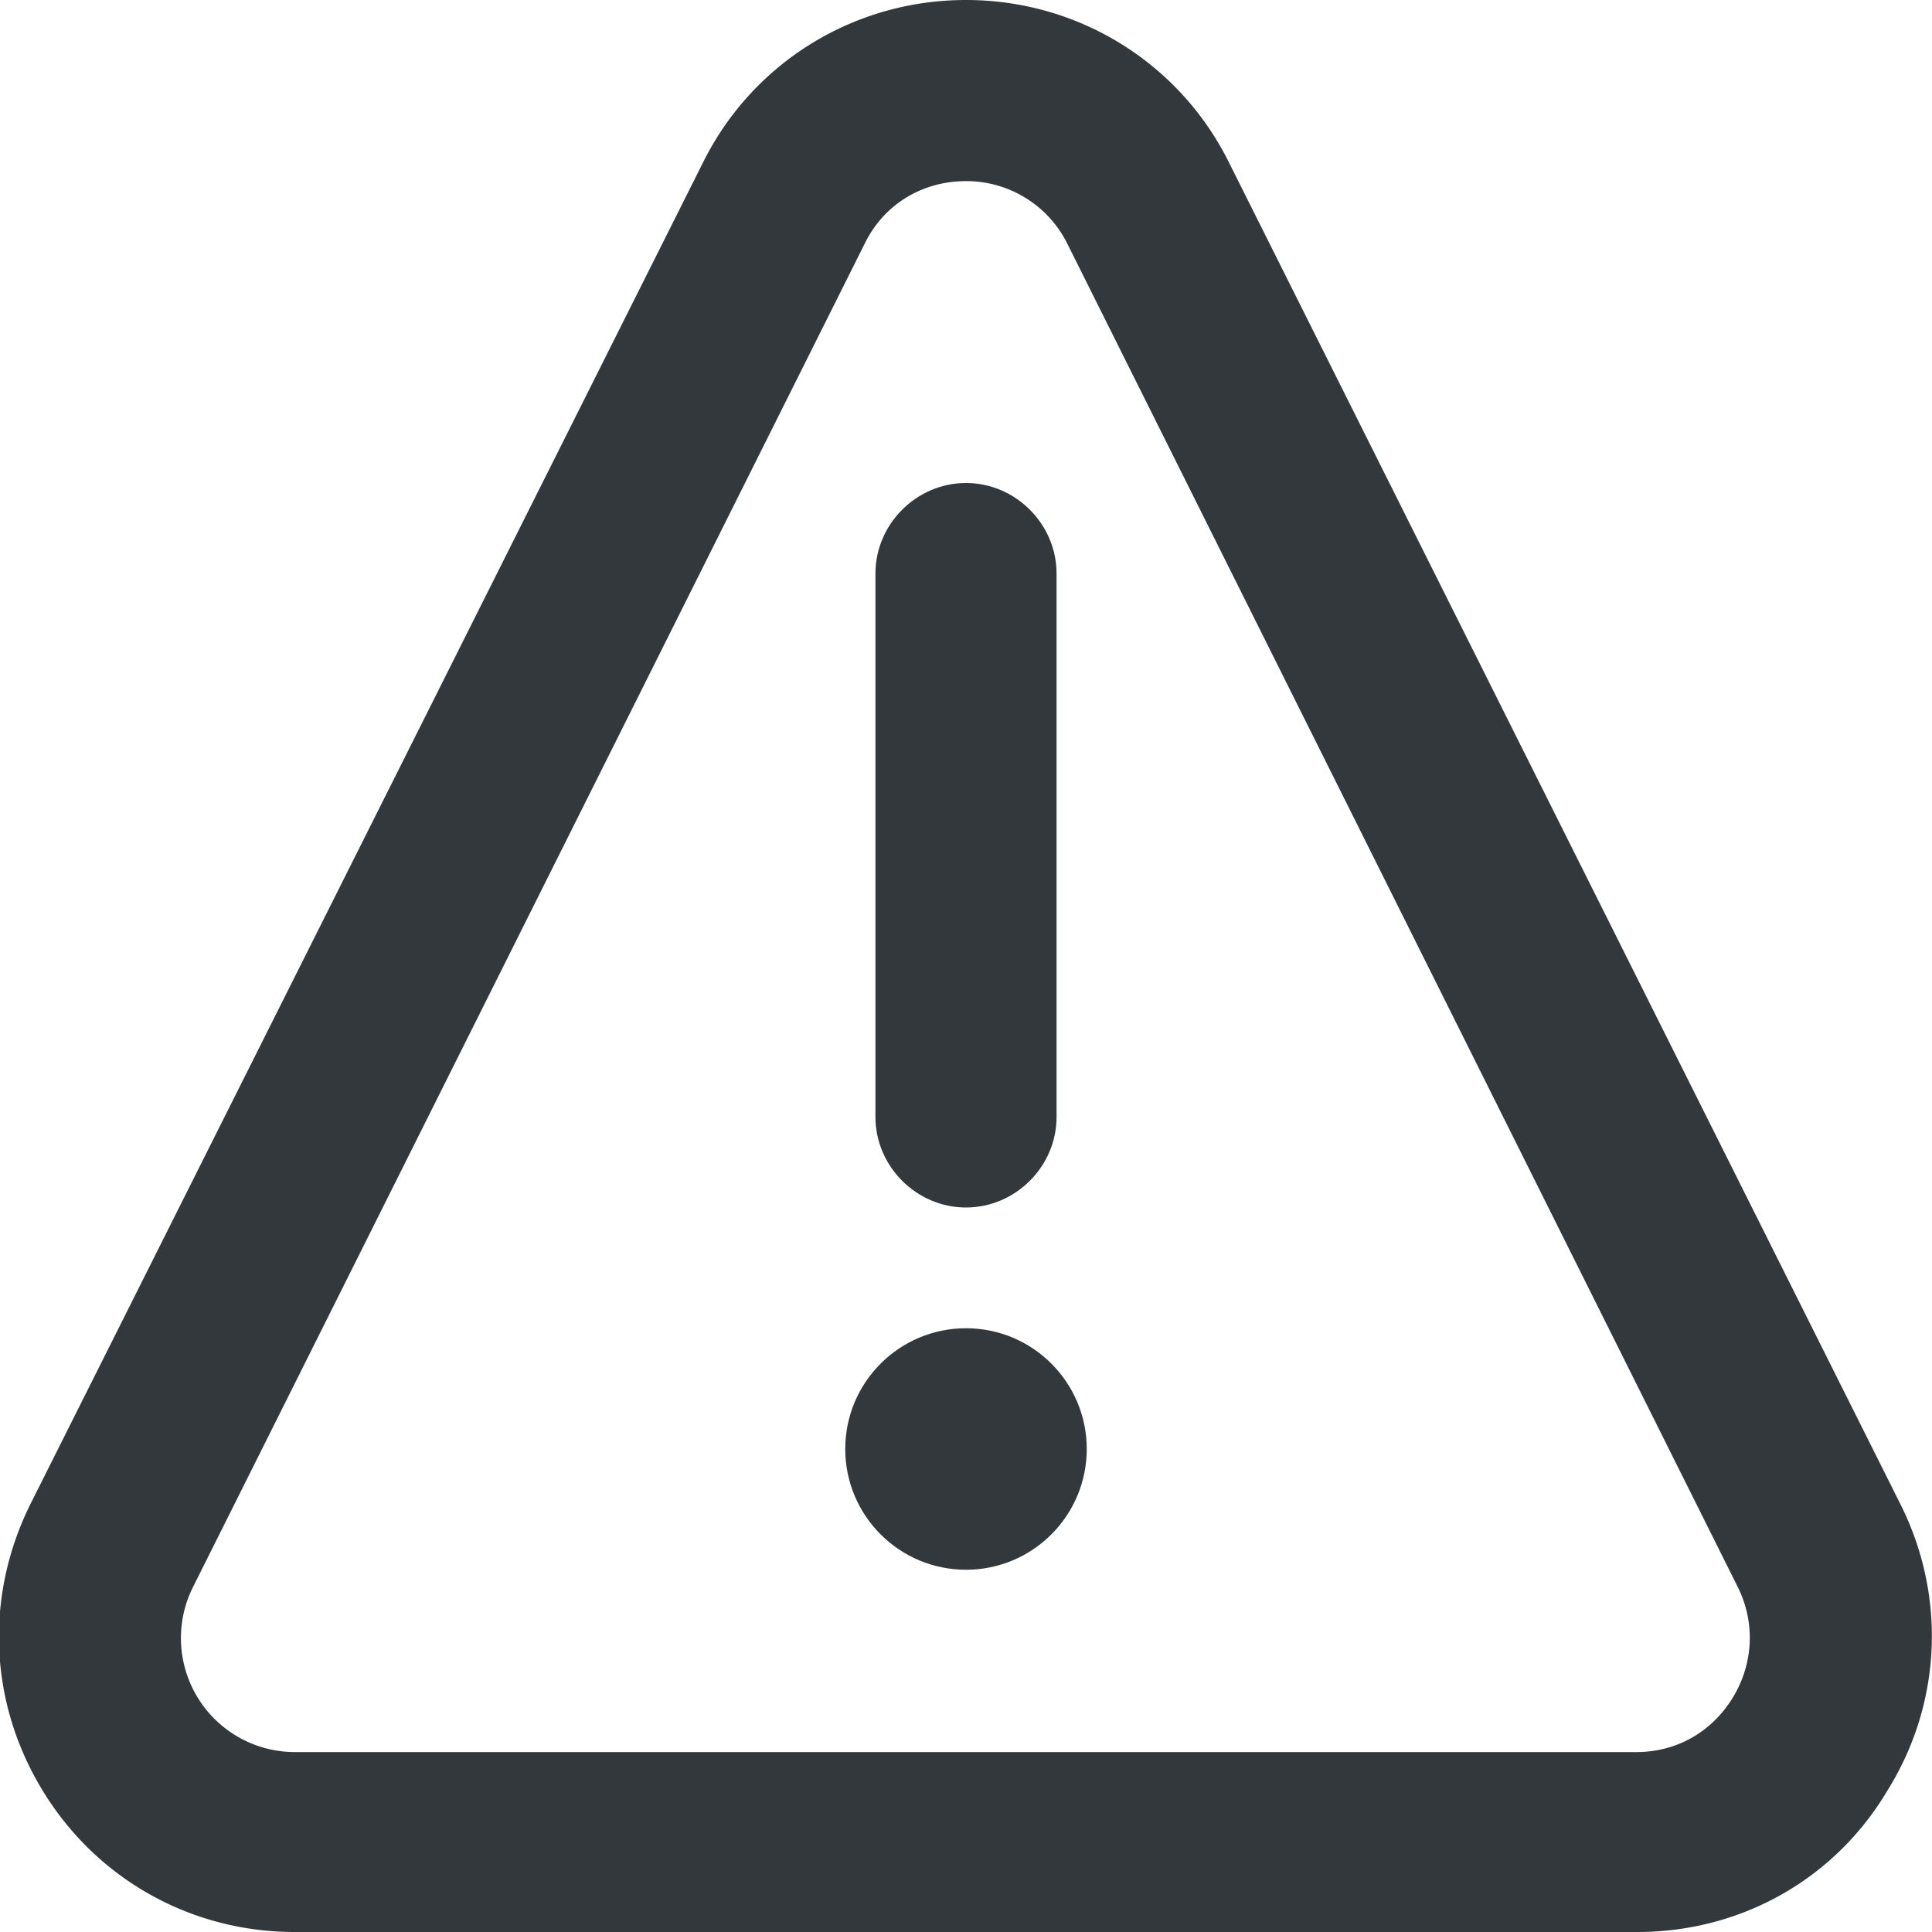 <svg xmlns="http://www.w3.org/2000/svg" viewBox="0 0 16 16" style="enable-background:new 0 0 16 16" xml:space="preserve"><style>.st0{display:none}.st4{display:inline;fill:none;stroke:#33383d;stroke-width:1.5;stroke-linecap:round;stroke-linejoin:round;stroke-miterlimit:10}.st8{fill:#33383d}</style><g id="Genesys"><path class="st8" d="M13.56 16H2.44c-.85 0-1.63-.43-2.08-1.16-.45-.73-.49-1.61-.11-2.38L5.82 1.35C6.23.52 7.07 0 8 0s1.77.52 2.18 1.35l5.56 11.11c.38.76.34 1.65-.11 2.37-.44.74-1.22 1.17-2.07 1.17zM8 1.5c-.36 0-.68.19-.84.52L1.6 13.14a.944.944 0 0 0 .84 1.37h11.11c.33 0 .62-.16.8-.45.17-.28.19-.62.04-.92L8.84 2.02A.933.933 0 0 0 8 1.5z"/><path class="st8" d="M8 10c-.41 0-.75-.34-.75-.75v-4.5c0-.41.34-.75.75-.75s.75.34.75.75v4.5c0 .41-.34.75-.75.75z"/><circle class="st8" cx="8" cy="12" r="1"/></g></svg>